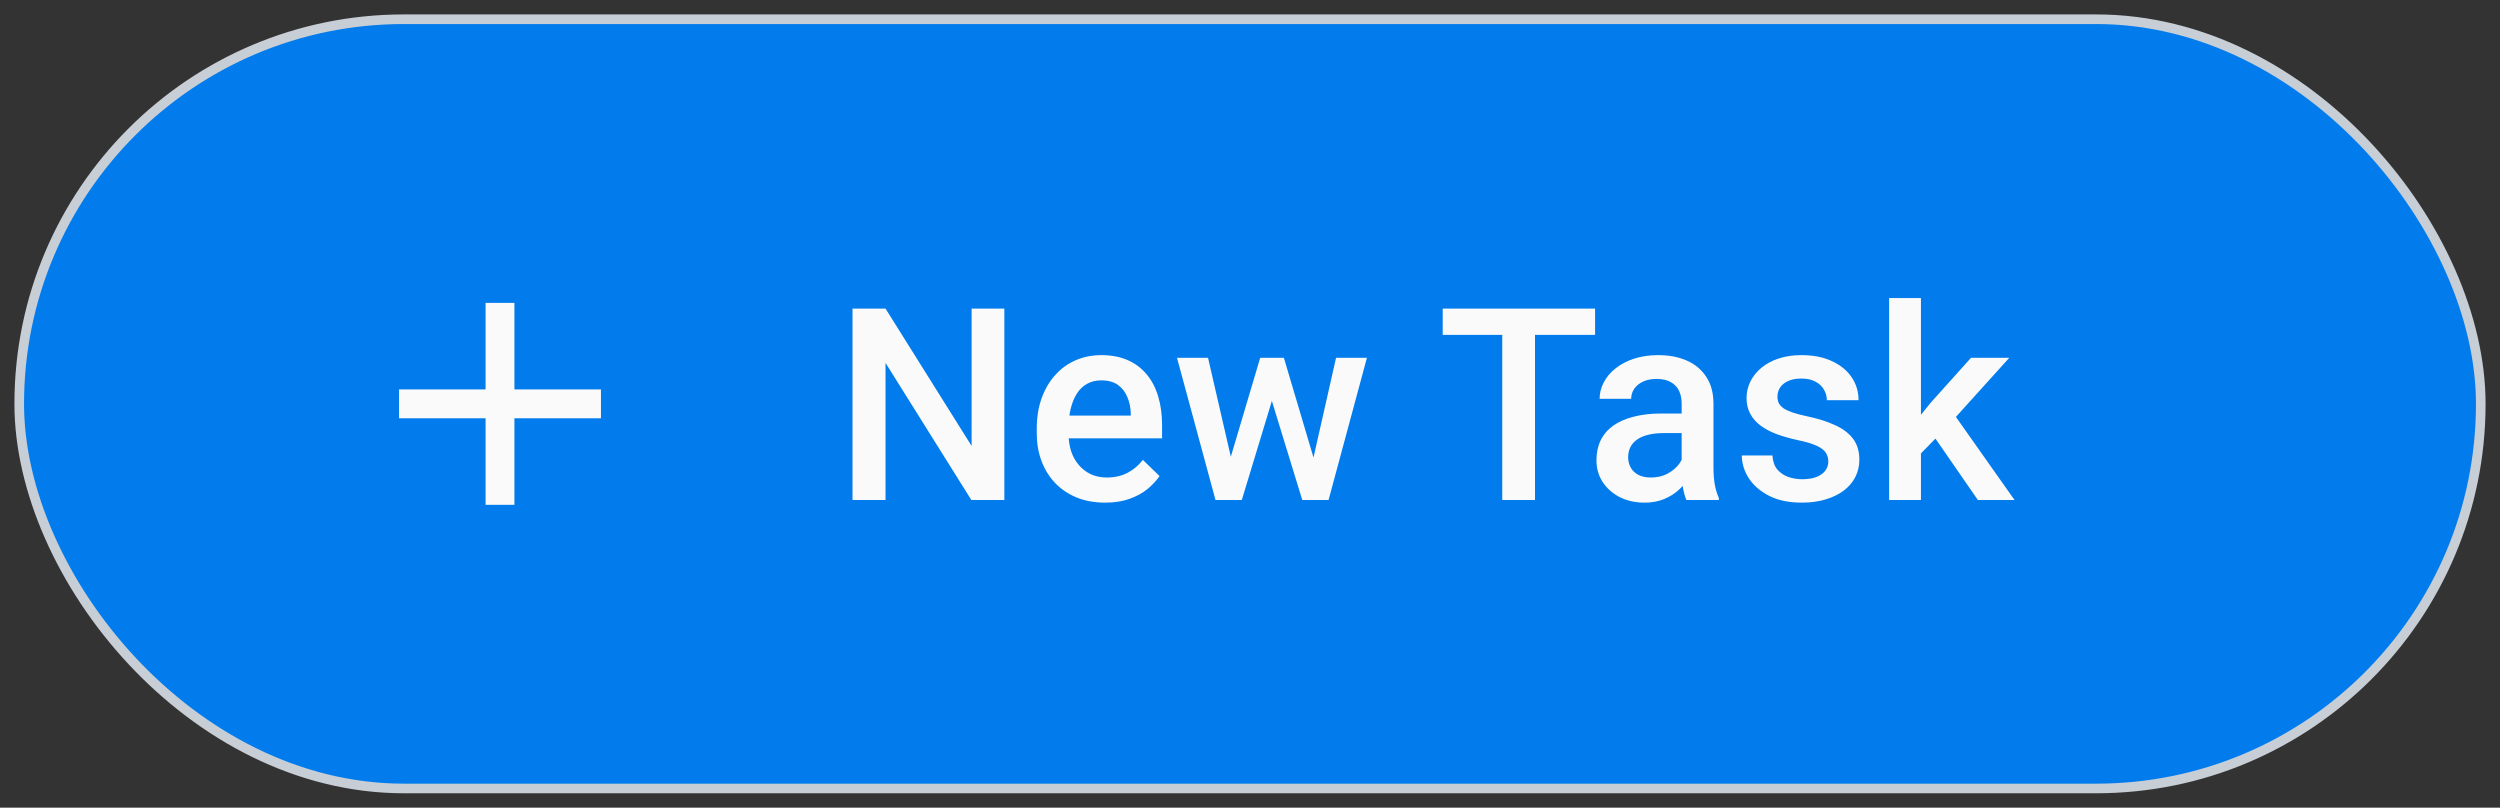 <svg width="130" height="42" viewBox="0 0 130 42" fill="none" xmlns="http://www.w3.org/2000/svg">
<rect x="0" y="0" width="130" height="42" fill="#333333" stroke="none"/>
<rect x="1" y="1" width="128" height="40" rx="20" fill="#027CEC"/>
<rect x="1" y="1" width="128" height="40" rx="20" stroke="#C7CED6" stroke-width="0.5"/>
<path d="M25.25 21.75H20.75V20.25H25.25V15.75H26.75V20.25H31.25V21.75H26.75V26.25H25.25V21.75Z" fill="#FAFAFA"/>
<path d="M52.226 16.047V26H50.51L46.047 18.87V26H44.331V16.047H46.047L50.524 23.19V16.047H52.226ZM57.467 26.137C56.92 26.137 56.425 26.048 55.983 25.87C55.546 25.688 55.172 25.435 54.862 25.111C54.557 24.788 54.322 24.407 54.158 23.97C53.994 23.532 53.912 23.061 53.912 22.555V22.281C53.912 21.703 53.996 21.178 54.165 20.709C54.334 20.24 54.568 19.838 54.869 19.506C55.17 19.169 55.525 18.911 55.935 18.733C56.346 18.556 56.79 18.467 57.269 18.467C57.797 18.467 58.26 18.556 58.656 18.733C59.053 18.911 59.381 19.162 59.641 19.485C59.905 19.804 60.101 20.185 60.228 20.627C60.361 21.069 60.427 21.557 60.427 22.09V22.794H54.712V21.611H58.8V21.481C58.791 21.185 58.731 20.907 58.622 20.648C58.517 20.388 58.355 20.178 58.137 20.019C57.918 19.859 57.626 19.779 57.262 19.779C56.988 19.779 56.745 19.838 56.53 19.957C56.321 20.071 56.145 20.237 56.004 20.456C55.863 20.675 55.753 20.939 55.676 21.249C55.603 21.554 55.566 21.898 55.566 22.281V22.555C55.566 22.878 55.61 23.179 55.696 23.457C55.787 23.73 55.92 23.97 56.093 24.175C56.266 24.38 56.476 24.542 56.722 24.66C56.968 24.774 57.248 24.831 57.562 24.831C57.959 24.831 58.312 24.751 58.622 24.592C58.932 24.432 59.201 24.207 59.429 23.915L60.297 24.756C60.137 24.988 59.93 25.212 59.675 25.426C59.42 25.635 59.107 25.806 58.738 25.939C58.374 26.071 57.95 26.137 57.467 26.137ZM63.822 24.359L65.531 18.604H66.583L66.296 20.326L64.574 26H63.63L63.822 24.359ZM62.817 18.604L64.15 24.387L64.259 26H63.206L61.203 18.604H62.817ZM68.183 24.318L69.475 18.604H71.081L69.085 26H68.033L68.183 24.318ZM66.761 18.604L68.45 24.291L68.662 26H67.718L65.975 20.319L65.688 18.604H66.761ZM79.82 16.047V26H78.117V16.047H79.82ZM82.944 16.047V17.414H75.021V16.047H82.944ZM87.446 24.517V20.989C87.446 20.725 87.398 20.497 87.302 20.306C87.207 20.114 87.061 19.966 86.865 19.861C86.673 19.756 86.432 19.704 86.14 19.704C85.871 19.704 85.639 19.75 85.443 19.841C85.247 19.932 85.094 20.055 84.985 20.21C84.876 20.365 84.821 20.54 84.821 20.736H83.18C83.18 20.445 83.251 20.162 83.392 19.889C83.534 19.615 83.739 19.371 84.007 19.157C84.276 18.943 84.598 18.774 84.971 18.651C85.345 18.528 85.764 18.467 86.229 18.467C86.785 18.467 87.277 18.56 87.706 18.747C88.139 18.934 88.478 19.216 88.724 19.595C88.975 19.968 89.1 20.438 89.1 21.003V24.291C89.1 24.628 89.123 24.931 89.169 25.2C89.219 25.465 89.289 25.695 89.38 25.891V26H87.692C87.615 25.822 87.553 25.597 87.507 25.323C87.466 25.045 87.446 24.776 87.446 24.517ZM87.685 21.502L87.699 22.52H86.516C86.211 22.52 85.942 22.55 85.71 22.609C85.477 22.664 85.284 22.746 85.129 22.855C84.974 22.965 84.857 23.097 84.78 23.252C84.702 23.407 84.664 23.582 84.664 23.778C84.664 23.974 84.709 24.154 84.8 24.318C84.891 24.478 85.024 24.603 85.197 24.694C85.375 24.785 85.589 24.831 85.84 24.831C86.177 24.831 86.471 24.763 86.721 24.626C86.977 24.485 87.177 24.314 87.323 24.113C87.469 23.908 87.546 23.715 87.555 23.532L88.088 24.264C88.034 24.451 87.94 24.651 87.808 24.865C87.676 25.079 87.503 25.285 87.289 25.48C87.079 25.672 86.826 25.829 86.53 25.952C86.238 26.075 85.901 26.137 85.518 26.137C85.035 26.137 84.604 26.041 84.226 25.85C83.848 25.654 83.552 25.392 83.338 25.064C83.123 24.731 83.016 24.355 83.016 23.936C83.016 23.544 83.089 23.197 83.235 22.896C83.385 22.591 83.604 22.336 83.891 22.131C84.183 21.926 84.538 21.771 84.958 21.666C85.377 21.557 85.855 21.502 86.393 21.502H87.685ZM95.072 23.997C95.072 23.833 95.031 23.685 94.949 23.553C94.867 23.416 94.71 23.293 94.478 23.184C94.25 23.074 93.912 22.974 93.466 22.883C93.074 22.796 92.714 22.694 92.386 22.575C92.062 22.452 91.784 22.304 91.552 22.131C91.319 21.958 91.139 21.753 91.012 21.516C90.884 21.279 90.82 21.005 90.82 20.695C90.82 20.395 90.886 20.11 91.019 19.841C91.151 19.572 91.34 19.335 91.586 19.13C91.832 18.925 92.13 18.763 92.481 18.645C92.837 18.526 93.233 18.467 93.671 18.467C94.291 18.467 94.822 18.572 95.264 18.781C95.71 18.986 96.052 19.267 96.289 19.622C96.526 19.973 96.644 20.369 96.644 20.811H94.997C94.997 20.616 94.947 20.433 94.847 20.265C94.751 20.091 94.605 19.953 94.409 19.848C94.213 19.738 93.967 19.684 93.671 19.684C93.388 19.684 93.154 19.729 92.967 19.82C92.784 19.907 92.648 20.021 92.557 20.162C92.47 20.303 92.427 20.458 92.427 20.627C92.427 20.75 92.45 20.862 92.495 20.962C92.545 21.058 92.627 21.146 92.741 21.229C92.855 21.306 93.01 21.379 93.206 21.447C93.407 21.516 93.657 21.582 93.958 21.645C94.523 21.764 95.008 21.917 95.414 22.104C95.824 22.286 96.139 22.523 96.357 22.814C96.576 23.102 96.686 23.466 96.686 23.908C96.686 24.236 96.615 24.537 96.474 24.811C96.337 25.079 96.136 25.314 95.872 25.515C95.608 25.711 95.291 25.863 94.922 25.973C94.557 26.082 94.147 26.137 93.691 26.137C93.022 26.137 92.454 26.018 91.989 25.781C91.524 25.54 91.171 25.232 90.93 24.858C90.693 24.48 90.574 24.088 90.574 23.683H92.167C92.185 23.988 92.269 24.232 92.42 24.414C92.575 24.592 92.766 24.722 92.994 24.804C93.227 24.881 93.466 24.92 93.712 24.92C94.008 24.92 94.257 24.881 94.457 24.804C94.658 24.722 94.81 24.612 94.915 24.476C95.02 24.334 95.072 24.175 95.072 23.997ZM99.889 15.5V26H98.235V15.5H99.889ZM104.483 18.604L101.263 22.172L99.499 23.977L99.069 22.582L100.402 20.935L102.494 18.604H104.483ZM102.849 26L100.45 22.527L101.489 21.372L104.756 26H102.849Z" fill="#FAFAFA"/>
</svg>
